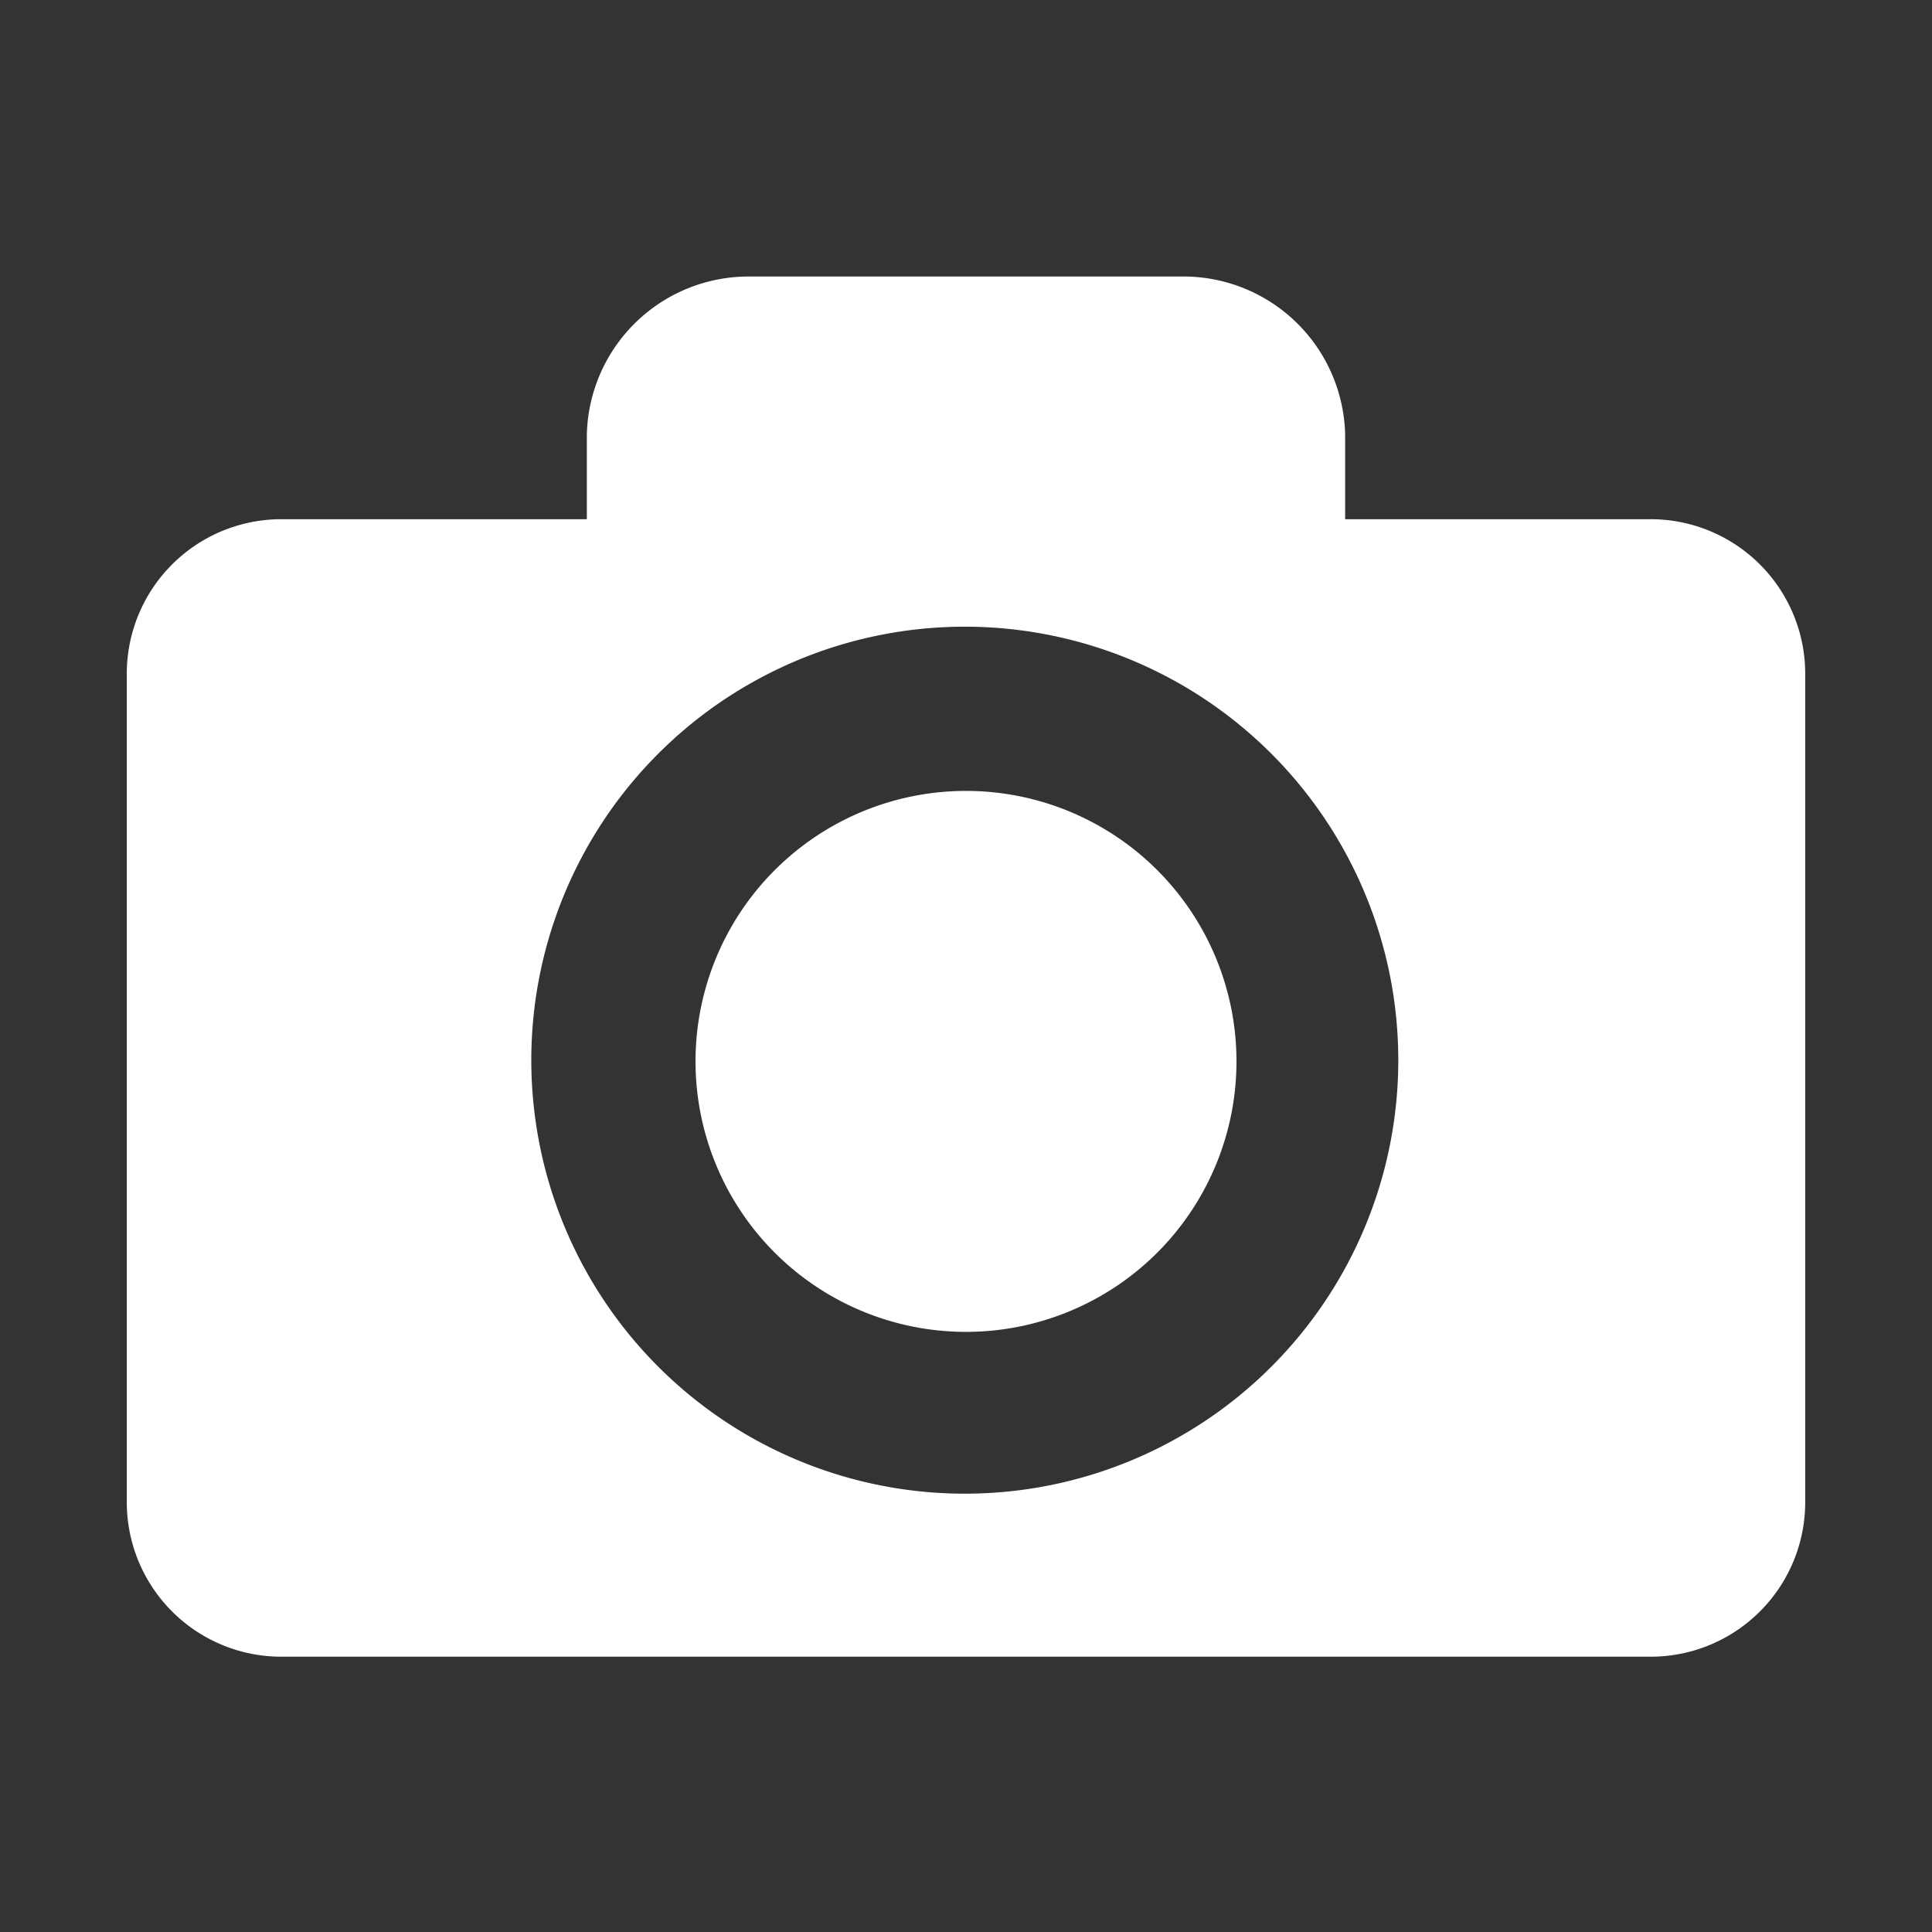 <?xml version="1.0" standalone="no"?><!DOCTYPE svg PUBLIC "-//W3C//DTD SVG 1.1//EN" "http://www.w3.org/Graphics/SVG/1.1/DTD/svg11.dtd"><svg class="icon" width="200px" height="200.00px" viewBox="0 0 1024 1024" version="1.1" xmlns="http://www.w3.org/2000/svg"><rect x="0" y="0" width="1024" height="1024" fill="#333333" stroke="none"/><path fill="#ffffff" d="M873.6 275.2h-160.64v-44.8a85.76 85.76 0 0 0-87.04-83.84H397.44A85.76 85.76 0 0 0 311.04 230.4v44.8H150.4a81.92 81.92 0 0 0-83.2 81.28v440.32a81.92 81.92 0 0 0 83.2 81.28h723.2a81.92 81.92 0 0 0 83.2-81.28V356.48a81.92 81.92 0 0 0-83.2-81.28zM512 791.68a229.76 229.76 0 1 1 229.12-229.76A229.76 229.76 0 0 1 512 791.68z m0-372.48a143.36 143.36 0 1 0 143.36 143.36A143.36 143.36 0 0 0 512 419.2z" /></svg>